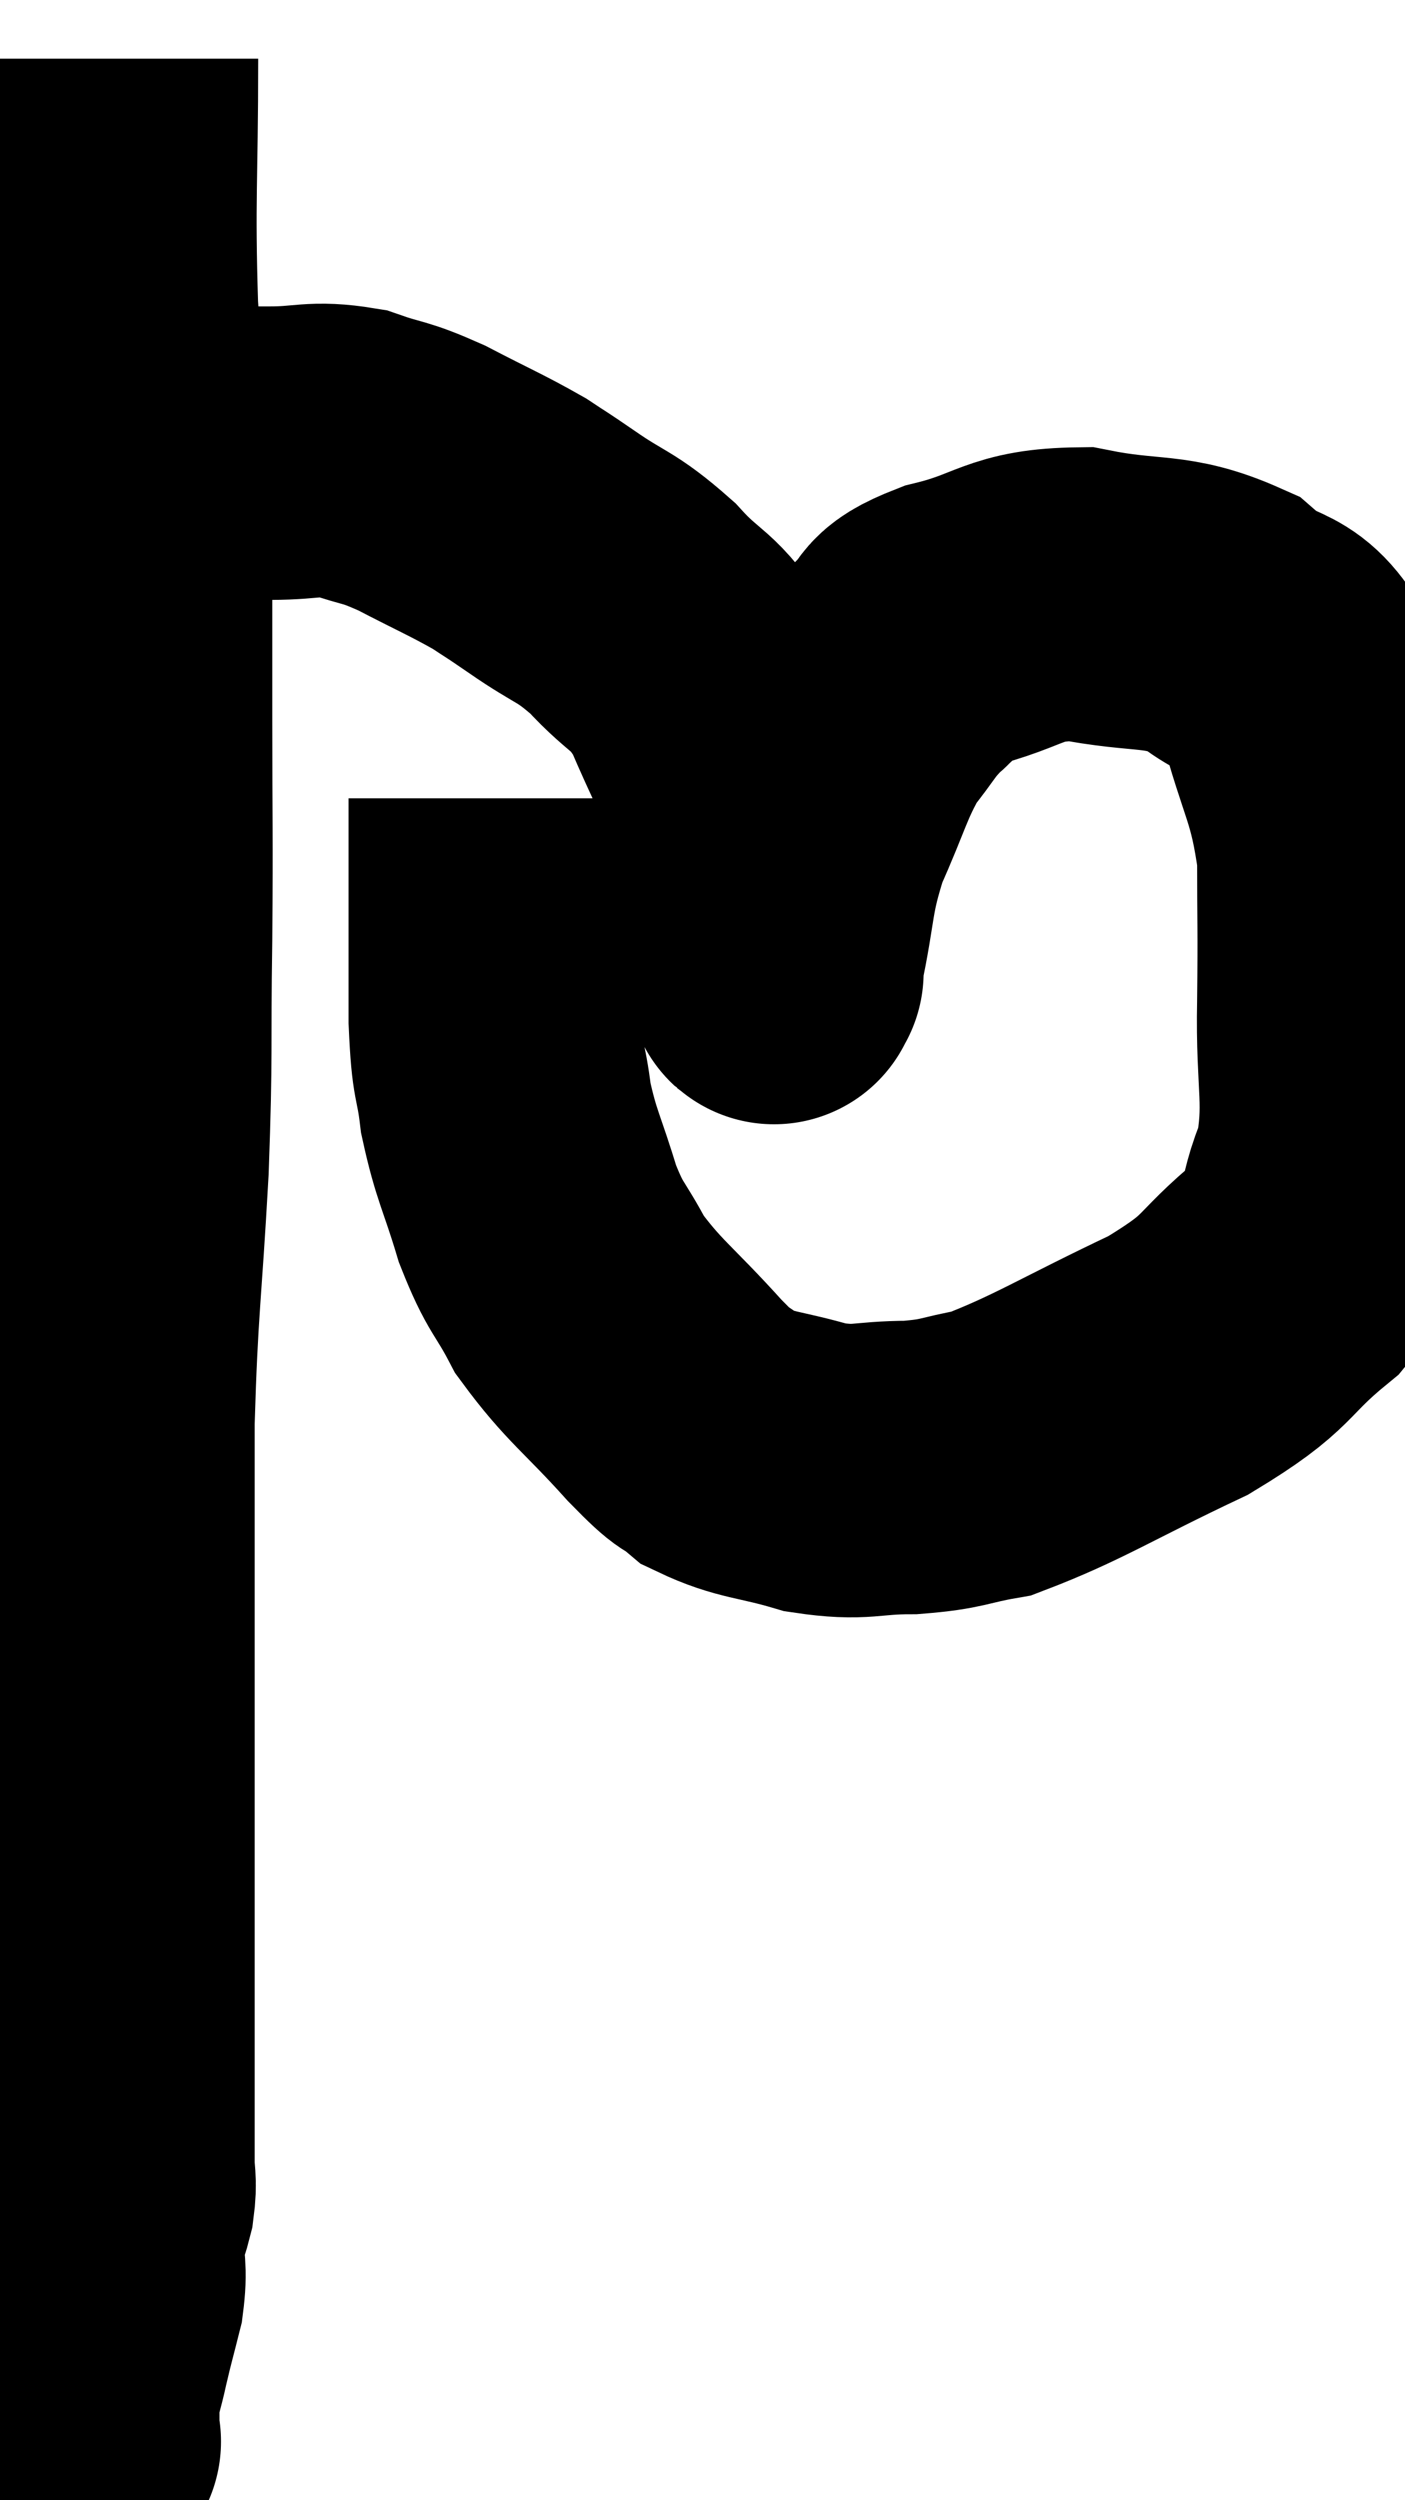 <svg xmlns="http://www.w3.org/2000/svg" viewBox="11.54 3.32 23.943 42.593" width="23.943" height="42.593"><path d="M 13.44 4.32 C 13.44 6.45, 13.38 6.645, 13.44 8.58 C 13.56 10.32, 13.62 10.305, 13.68 12.06 C 13.68 13.83, 13.68 13.785, 13.68 15.6 C 13.68 17.46, 13.695 17.415, 13.68 19.32 C 13.65 21.27, 13.695 21.165, 13.62 23.22 C 13.5 25.38, 13.44 25.515, 13.38 27.54 C 13.38 29.43, 13.38 29.43, 13.38 31.32 C 13.38 33.21, 13.38 33.405, 13.38 35.1 C 13.38 36.6, 13.38 36.84, 13.38 38.1 C 13.38 39.12, 13.38 39.465, 13.38 40.14 C 13.38 40.47, 13.425 40.455, 13.38 40.8 C 13.29 41.16, 13.245 41.115, 13.2 41.52 C 13.2 41.97, 13.26 41.955, 13.2 42.42 C 13.08 42.9, 13.065 42.93, 12.96 43.38 C 12.87 43.8, 12.825 43.845, 12.78 44.22 C 12.78 44.55, 12.78 44.715, 12.78 44.88 C 12.78 44.88, 12.84 44.955, 12.78 44.88 L 12.54 44.58" fill="none" stroke="black" stroke-width="5"></path><path d="M 13.2 11.16 C 13.47 11.1, 13.23 11.07, 13.74 11.04 C 14.49 11.04, 14.64 11.04, 15.24 11.04 C 15.69 11.04, 15.57 11.04, 16.14 11.04 C 16.83 11.04, 16.875 10.935, 17.52 11.04 C 18.12 11.25, 18.045 11.16, 18.72 11.46 C 19.47 11.85, 19.665 11.925, 20.22 12.24 C 20.58 12.48, 20.415 12.36, 20.94 12.72 C 21.63 13.2, 21.675 13.11, 22.32 13.68 C 22.92 14.34, 23.01 14.175, 23.52 15 C 23.94 15.99, 24.06 16.125, 24.36 16.98 C 24.54 17.7, 24.615 17.7, 24.72 18.42 C 24.75 19.14, 24.765 19.5, 24.78 19.86 C 24.78 19.86, 24.78 19.86, 24.78 19.86 C 24.78 19.86, 24.78 19.86, 24.78 19.86 C 24.78 19.86, 24.78 19.905, 24.78 19.86 C 24.78 19.77, 24.66 20.28, 24.78 19.68 C 25.02 18.57, 24.93 18.48, 25.26 17.46 C 25.68 16.53, 25.695 16.305, 26.1 15.6 C 26.49 15.12, 26.475 15.045, 26.88 14.64 C 27.3 14.31, 26.955 14.28, 27.72 13.98 C 28.83 13.71, 28.785 13.455, 29.94 13.44 C 31.14 13.68, 31.395 13.5, 32.34 13.92 C 33.03 14.52, 33.195 14.13, 33.72 15.12 C 34.08 16.5, 34.26 16.56, 34.44 17.88 C 34.44 19.14, 34.455 19.065, 34.44 20.4 C 34.41 21.81, 34.59 22.08, 34.38 23.22 C 33.99 24.09, 34.29 24.12, 33.6 24.96 C 32.61 25.77, 32.91 25.8, 31.62 26.58 C 30.03 27.33, 29.58 27.645, 28.44 28.08 C 27.75 28.2, 27.81 28.26, 27.06 28.32 C 26.25 28.32, 26.25 28.44, 25.44 28.32 C 24.63 28.08, 24.42 28.125, 23.82 27.84 C 23.43 27.51, 23.64 27.795, 23.04 27.18 C 22.23 26.28, 22.005 26.175, 21.42 25.38 C 21.06 24.69, 21.015 24.795, 20.7 24 C 20.43 23.1, 20.34 23.025, 20.16 22.2 C 20.07 21.45, 20.025 21.72, 19.98 20.7 C 19.98 19.41, 19.98 19.065, 19.98 18.12 C 19.98 17.52, 19.98 17.22, 19.98 16.92 C 19.98 16.92, 19.98 16.92, 19.98 16.92 L 19.98 16.92" fill="none" stroke="black" stroke-width="5"></path></svg>
